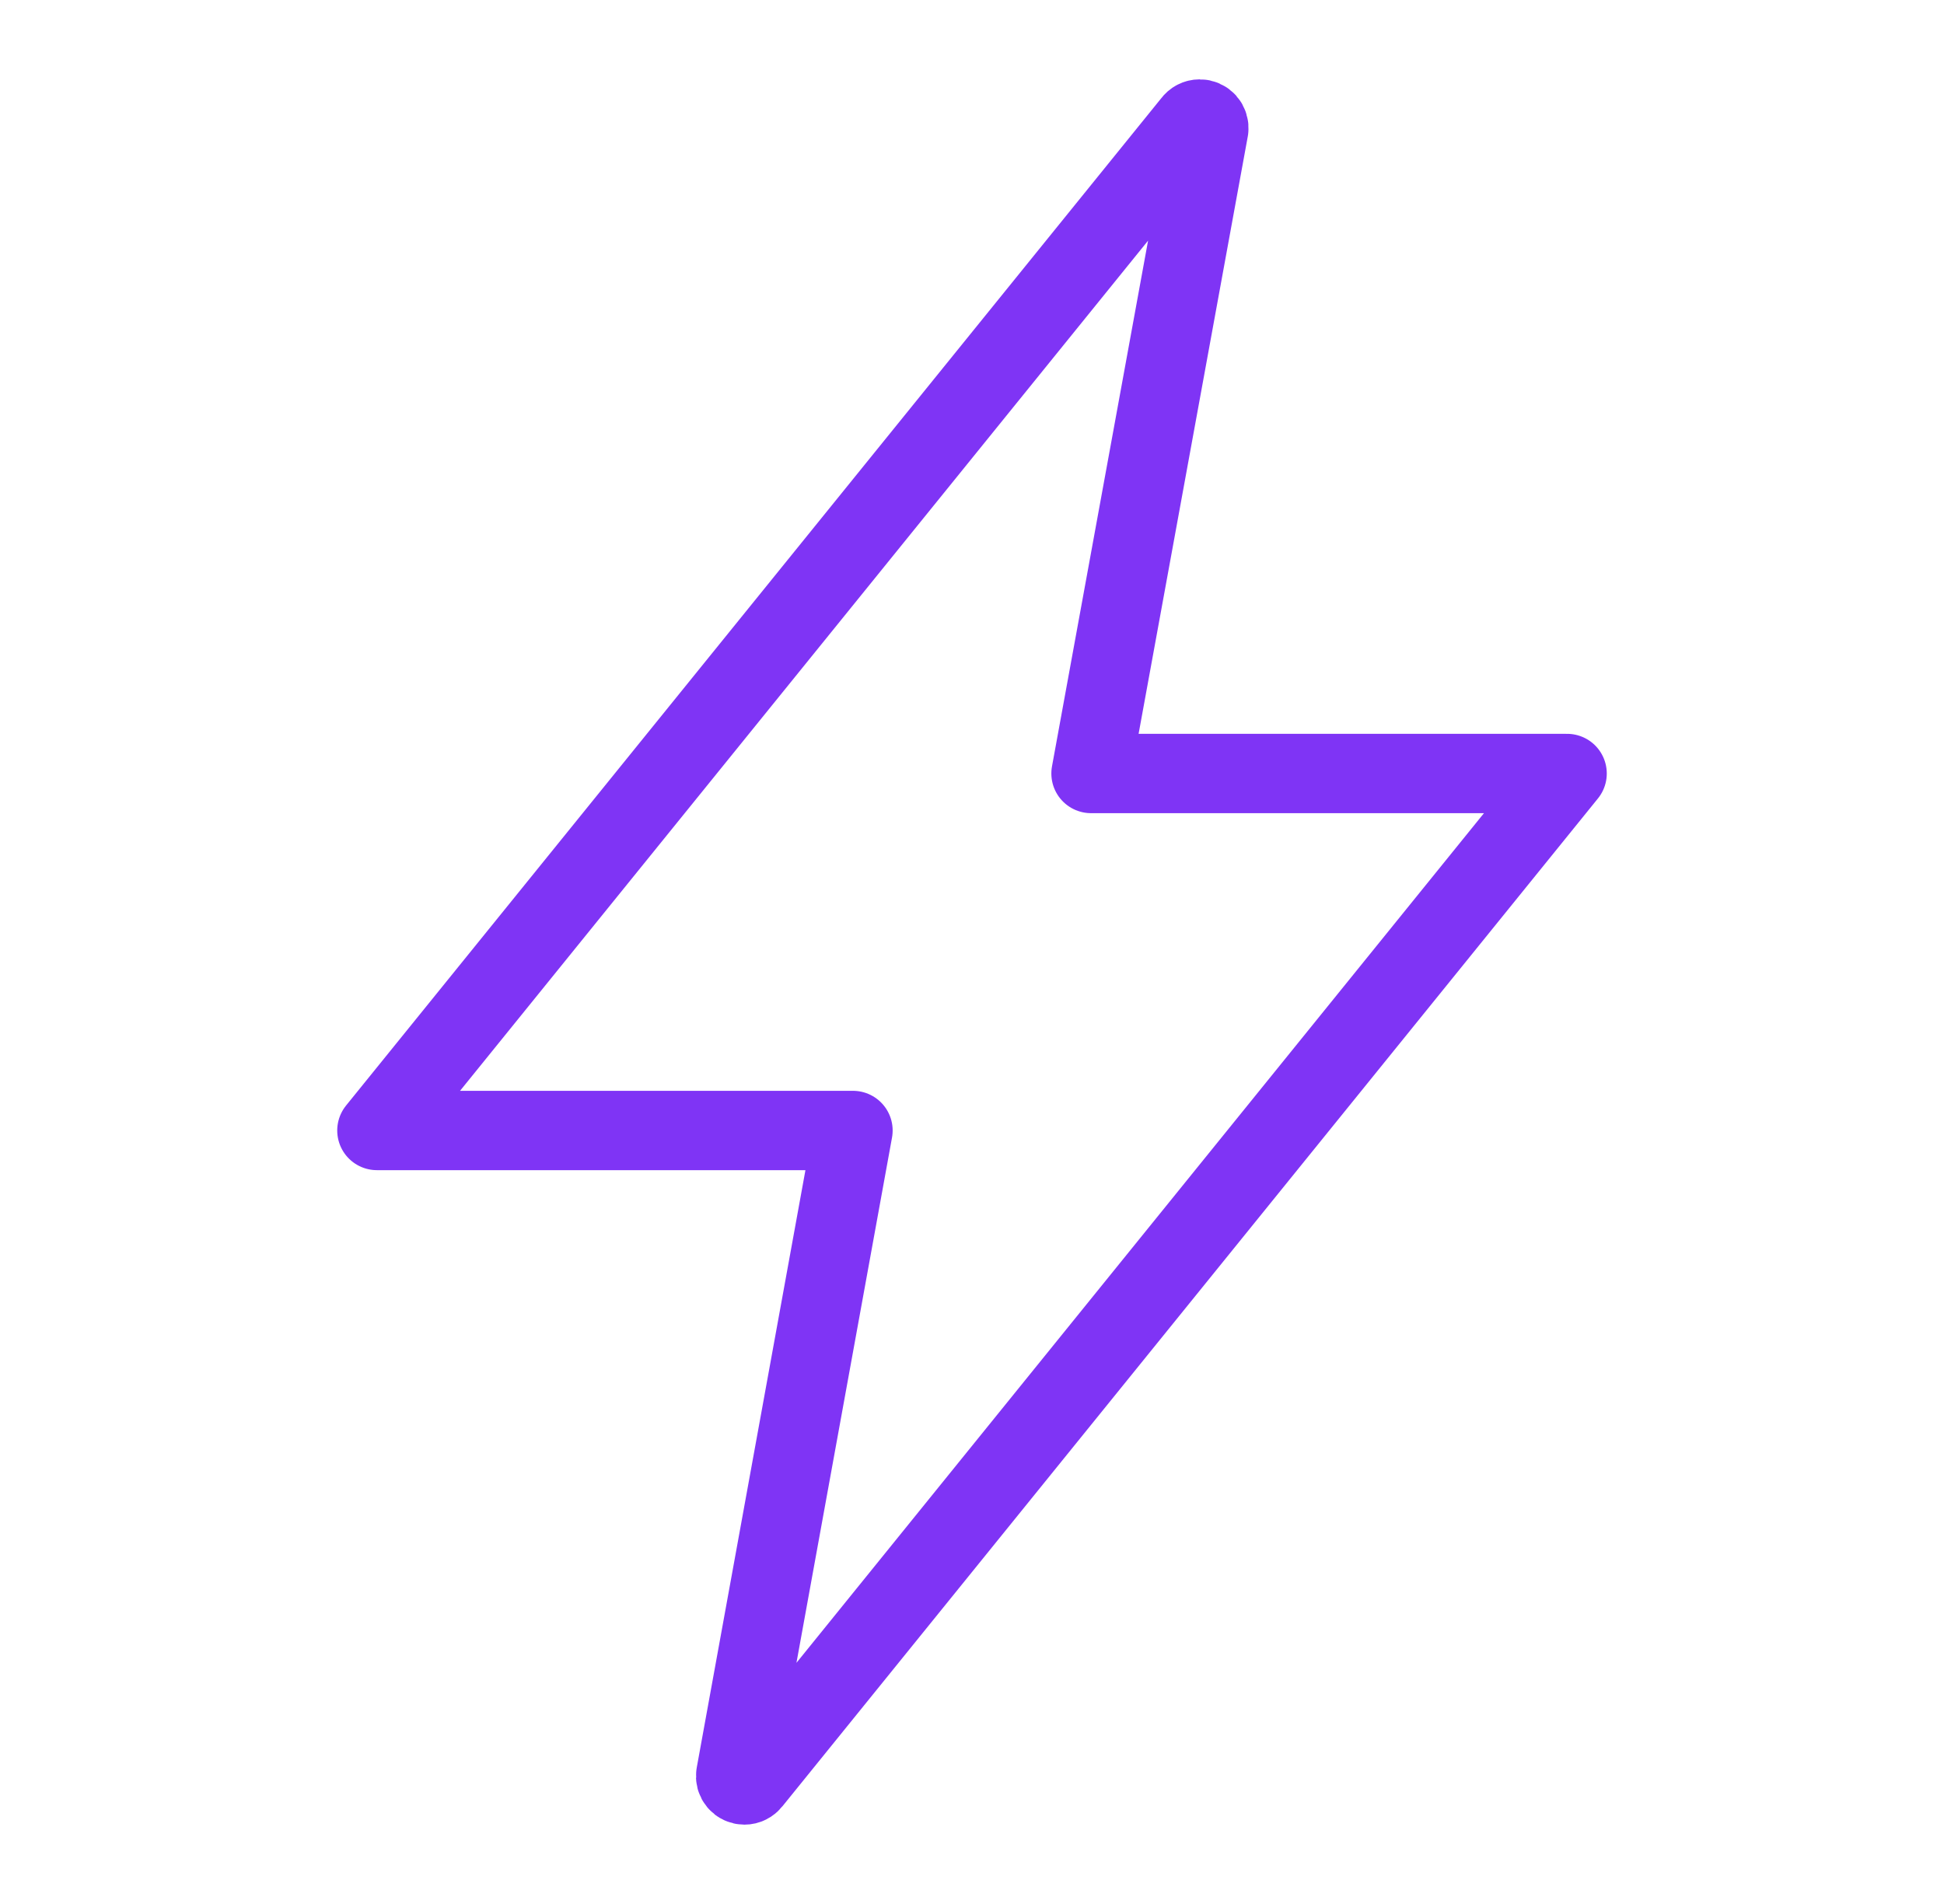 <svg width="49" height="48" viewBox="0 0 49 48" fill="none" xmlns="http://www.w3.org/2000/svg">
<path d="M30.057 3.094L9.5 28.5H21.5L18.546 44.74C18.54 44.772 18.542 44.805 18.55 44.836C18.558 44.867 18.574 44.896 18.595 44.921C18.615 44.946 18.641 44.966 18.671 44.979C18.7 44.993 18.732 45 18.764 45C18.799 45 18.833 44.992 18.863 44.976C18.894 44.961 18.921 44.938 18.942 44.911L39.5 19.5H27.5L30.468 3.258C30.472 3.225 30.469 3.193 30.459 3.161C30.45 3.13 30.434 3.102 30.412 3.077C30.39 3.053 30.364 3.033 30.334 3.02C30.304 3.007 30.272 3 30.239 3C30.204 3 30.169 3.009 30.137 3.025C30.105 3.041 30.078 3.065 30.057 3.094Z" stroke="#7F34F5" stroke-width="2" stroke-linecap="round" stroke-linejoin="round"/>
</svg>
